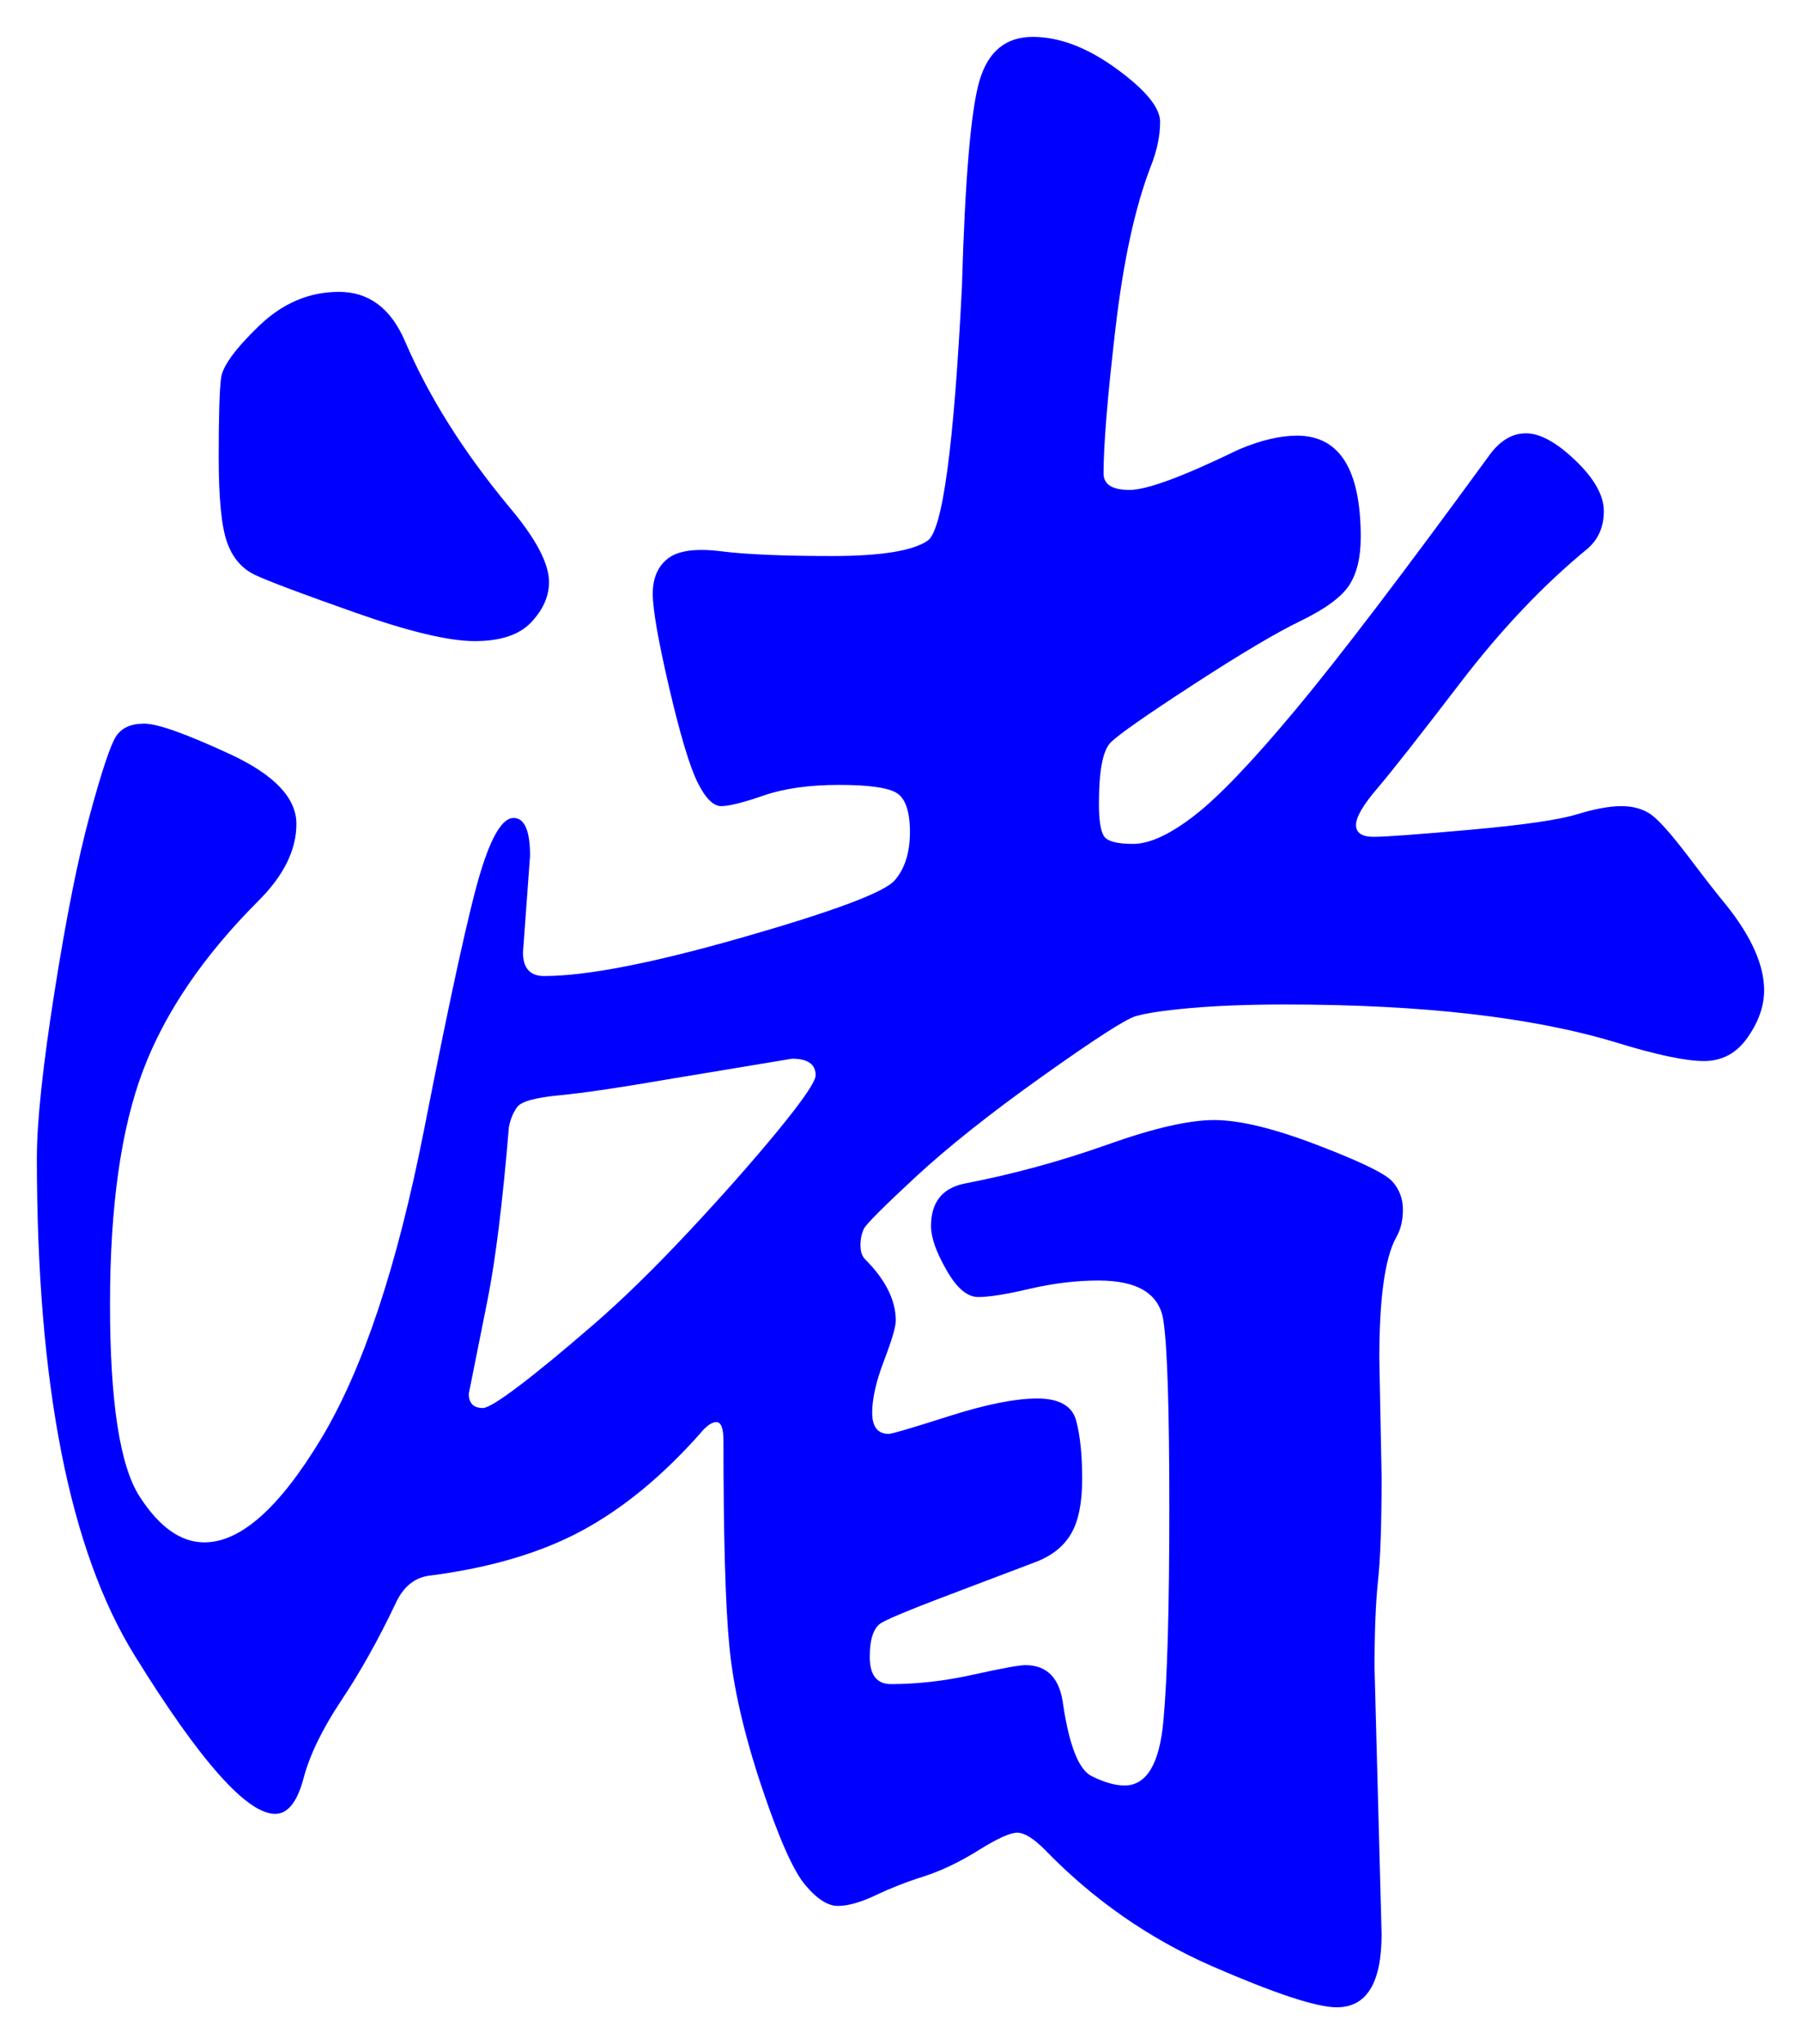 <svg xmlns="http://www.w3.org/2000/svg" xmlns:xlink="http://www.w3.org/1999/xlink" version="1.1" id="图层_1" x="0px" y="0px" width="24.426" height="27.721" viewBox="2.689 1.277 24.426 27.721" enable-background="new 0 0 30 30" xml:space="preserve">
<g>
	<path fill="#0000FF" d="M26.615,14.707c0,0.213-0.075,0.427-0.225,0.64c-0.149,0.214-0.347,0.319-0.592,0.319   s-0.646-0.084-1.2-0.255c-1.131-0.341-2.624-0.512-4.479-0.512c-0.491,0-0.918,0.016-1.28,0.048   c-0.363,0.032-0.613,0.07-0.752,0.112c-0.139,0.043-0.56,0.315-1.264,0.816c-0.704,0.501-1.275,0.955-1.712,1.359   c-0.438,0.406-0.672,0.641-0.704,0.704s-0.048,0.14-0.048,0.224c0,0.086,0.021,0.15,0.063,0.192   c0.277,0.277,0.416,0.556,0.416,0.832c0,0.085-0.054,0.267-0.16,0.544s-0.16,0.512-0.16,0.704s0.075,0.288,0.225,0.288   c0.042,0,0.314-0.08,0.815-0.24s0.901-0.24,1.2-0.24s0.475,0.102,0.528,0.305c0.053,0.203,0.08,0.464,0.08,0.783   c0,0.32-0.048,0.566-0.145,0.736c-0.096,0.171-0.251,0.299-0.464,0.385l-0.928,0.352c-0.683,0.256-1.077,0.416-1.184,0.48   c-0.107,0.063-0.16,0.219-0.16,0.463c0,0.246,0.096,0.369,0.288,0.369c0.362,0,0.735-0.043,1.119-0.129   c0.385-0.085,0.619-0.128,0.704-0.128c0.299,0,0.47,0.182,0.513,0.544c0.085,0.555,0.213,0.875,0.384,0.96   c0.17,0.085,0.32,0.128,0.448,0.128c0.298,0,0.475-0.293,0.527-0.88c0.054-0.587,0.08-1.546,0.08-2.88   c0-1.333-0.026-2.182-0.08-2.544c-0.053-0.362-0.347-0.544-0.88-0.544c-0.299,0-0.607,0.037-0.928,0.111   c-0.32,0.076-0.555,0.113-0.704,0.113s-0.294-0.123-0.432-0.369c-0.14-0.244-0.208-0.441-0.208-0.592   c0-0.32,0.148-0.512,0.447-0.576c0.661-0.127,1.307-0.304,1.937-0.527c0.629-0.225,1.114-0.336,1.456-0.336   c0.341,0,0.805,0.111,1.392,0.336c0.587,0.224,0.928,0.389,1.024,0.496c0.096,0.107,0.144,0.234,0.144,0.384   s-0.032,0.277-0.096,0.384c-0.149,0.277-0.224,0.822-0.224,1.633l0.031,1.6c0,0.64-0.016,1.109-0.048,1.408   s-0.048,0.693-0.048,1.184l0.096,3.615c0,0.662-0.203,0.992-0.607,0.992c-0.277,0-0.843-0.188-1.696-0.559   c-0.854-0.375-1.611-0.902-2.271-1.585c-0.15-0.149-0.272-0.224-0.368-0.224c-0.097,0-0.272,0.08-0.528,0.24   s-0.502,0.276-0.736,0.352c-0.234,0.074-0.453,0.16-0.655,0.256c-0.203,0.096-0.374,0.145-0.513,0.145s-0.288-0.097-0.447-0.289   c-0.16-0.191-0.358-0.64-0.593-1.344c-0.234-0.703-0.379-1.333-0.432-1.888c-0.054-0.555-0.08-1.482-0.08-2.784   c0-0.17-0.032-0.256-0.096-0.256c-0.064,0-0.14,0.054-0.225,0.16c-0.512,0.576-1.045,1.014-1.6,1.313s-1.237,0.501-2.048,0.607   c-0.214,0.021-0.374,0.149-0.48,0.384c-0.234,0.491-0.479,0.929-0.735,1.312c-0.256,0.385-0.427,0.736-0.512,1.057   c-0.085,0.32-0.214,0.48-0.384,0.48c-0.384,0-1.019-0.715-1.904-2.145c-0.886-1.429-1.328-3.68-1.328-6.752   c0-0.49,0.08-1.242,0.24-2.256c0.16-1.013,0.32-1.813,0.48-2.4c0.16-0.587,0.277-0.939,0.352-1.056   c0.074-0.117,0.202-0.176,0.384-0.176c0.181,0,0.57,0.139,1.168,0.416c0.597,0.278,0.896,0.592,0.896,0.944   s-0.171,0.699-0.512,1.04c-0.747,0.747-1.27,1.515-1.568,2.304c-0.299,0.789-0.448,1.846-0.448,3.168s0.133,2.191,0.4,2.607   c0.267,0.416,0.56,0.624,0.88,0.624c0.491,0,1.019-0.469,1.584-1.407c0.565-0.939,1.029-2.331,1.393-4.177   c0.362-1.845,0.618-3.013,0.768-3.504c0.149-0.49,0.299-0.736,0.448-0.736c0.148,0,0.224,0.171,0.224,0.512l-0.096,1.312   c0,0.214,0.096,0.32,0.288,0.32c0.576,0,1.477-0.176,2.704-0.528c1.227-0.352,1.908-0.608,2.048-0.768   c0.139-0.16,0.208-0.379,0.208-0.656c0-0.277-0.06-0.453-0.176-0.528c-0.118-0.075-0.38-0.112-0.784-0.112   c-0.406,0-0.747,0.048-1.024,0.144c-0.277,0.096-0.47,0.144-0.576,0.144s-0.213-0.106-0.319-0.32   c-0.107-0.213-0.235-0.64-0.385-1.28c-0.149-0.64-0.224-1.066-0.224-1.28c0-0.213,0.069-0.373,0.208-0.48   c0.139-0.106,0.379-0.139,0.72-0.096c0.341,0.043,0.843,0.064,1.504,0.064s1.094-0.069,1.296-0.208   c0.203-0.138,0.357-1.285,0.465-3.44c0.042-1.472,0.122-2.405,0.239-2.8c0.117-0.395,0.357-0.592,0.721-0.592   c0.362,0,0.74,0.144,1.136,0.432c0.395,0.288,0.592,0.528,0.592,0.72c0,0.192-0.043,0.395-0.128,0.608   c-0.214,0.555-0.373,1.291-0.479,2.208c-0.107,0.917-0.16,1.568-0.16,1.952c0,0.149,0.117,0.224,0.352,0.224   s0.726-0.181,1.472-0.544c0.299-0.128,0.565-0.192,0.801-0.192c0.576,0,0.863,0.459,0.863,1.376c0,0.277-0.053,0.496-0.159,0.656   c-0.107,0.16-0.326,0.32-0.656,0.48c-0.331,0.16-0.816,0.448-1.456,0.864s-1.014,0.678-1.12,0.784   c-0.107,0.107-0.16,0.384-0.16,0.832c0,0.213,0.021,0.357,0.064,0.432c0.042,0.075,0.176,0.112,0.399,0.112   c0.225,0,0.501-0.128,0.832-0.384c0.331-0.256,0.789-0.736,1.376-1.44s1.456-1.845,2.608-3.424c0.148-0.213,0.32-0.32,0.512-0.32   c0.192,0,0.416,0.123,0.672,0.368c0.256,0.246,0.385,0.475,0.385,0.688c0,0.213-0.075,0.384-0.225,0.512   c-0.598,0.491-1.174,1.099-1.728,1.824c-0.556,0.726-0.929,1.2-1.12,1.424c-0.192,0.224-0.288,0.389-0.288,0.496   c0,0.107,0.08,0.16,0.24,0.16c0.159,0,0.597-0.032,1.312-0.096c0.715-0.064,1.194-0.133,1.44-0.208   c0.245-0.075,0.447-0.112,0.607-0.112s0.293,0.038,0.4,0.112c0.106,0.075,0.277,0.267,0.512,0.576   c0.234,0.31,0.405,0.528,0.512,0.656C26.444,13.981,26.615,14.366,26.615,14.707z M10.135,9.17c0,0.192-0.08,0.374-0.24,0.544   C9.735,9.886,9.479,9.971,9.127,9.971S8.236,9.842,7.511,9.586C6.786,9.331,6.332,9.16,6.151,9.075   C5.97,8.99,5.841,8.84,5.767,8.626C5.692,8.414,5.655,8.029,5.655,7.475s0.011-0.912,0.032-1.072   c0.021-0.16,0.192-0.395,0.512-0.704c0.32-0.309,0.682-0.464,1.088-0.464c0.405,0,0.704,0.224,0.896,0.672   c0.32,0.747,0.789,1.493,1.408,2.24C9.953,8.574,10.135,8.915,10.135,9.17z M9.239,20.371c0.063,0,0.229-0.102,0.496-0.305   c0.267-0.202,0.597-0.475,0.991-0.816c0.395-0.34,0.827-0.762,1.297-1.264c0.469-0.501,0.874-0.96,1.216-1.376   c0.341-0.416,0.512-0.667,0.512-0.752c0-0.149-0.107-0.224-0.32-0.224l-1.728,0.287c-0.619,0.107-1.094,0.177-1.424,0.209   c-0.331,0.031-0.523,0.085-0.576,0.16c-0.054,0.074-0.091,0.165-0.112,0.271c-0.085,1.023-0.182,1.803-0.288,2.336l-0.256,1.28   C9.047,20.307,9.111,20.371,9.239,20.371z" stroke-width="1"/>
</g>
</svg>